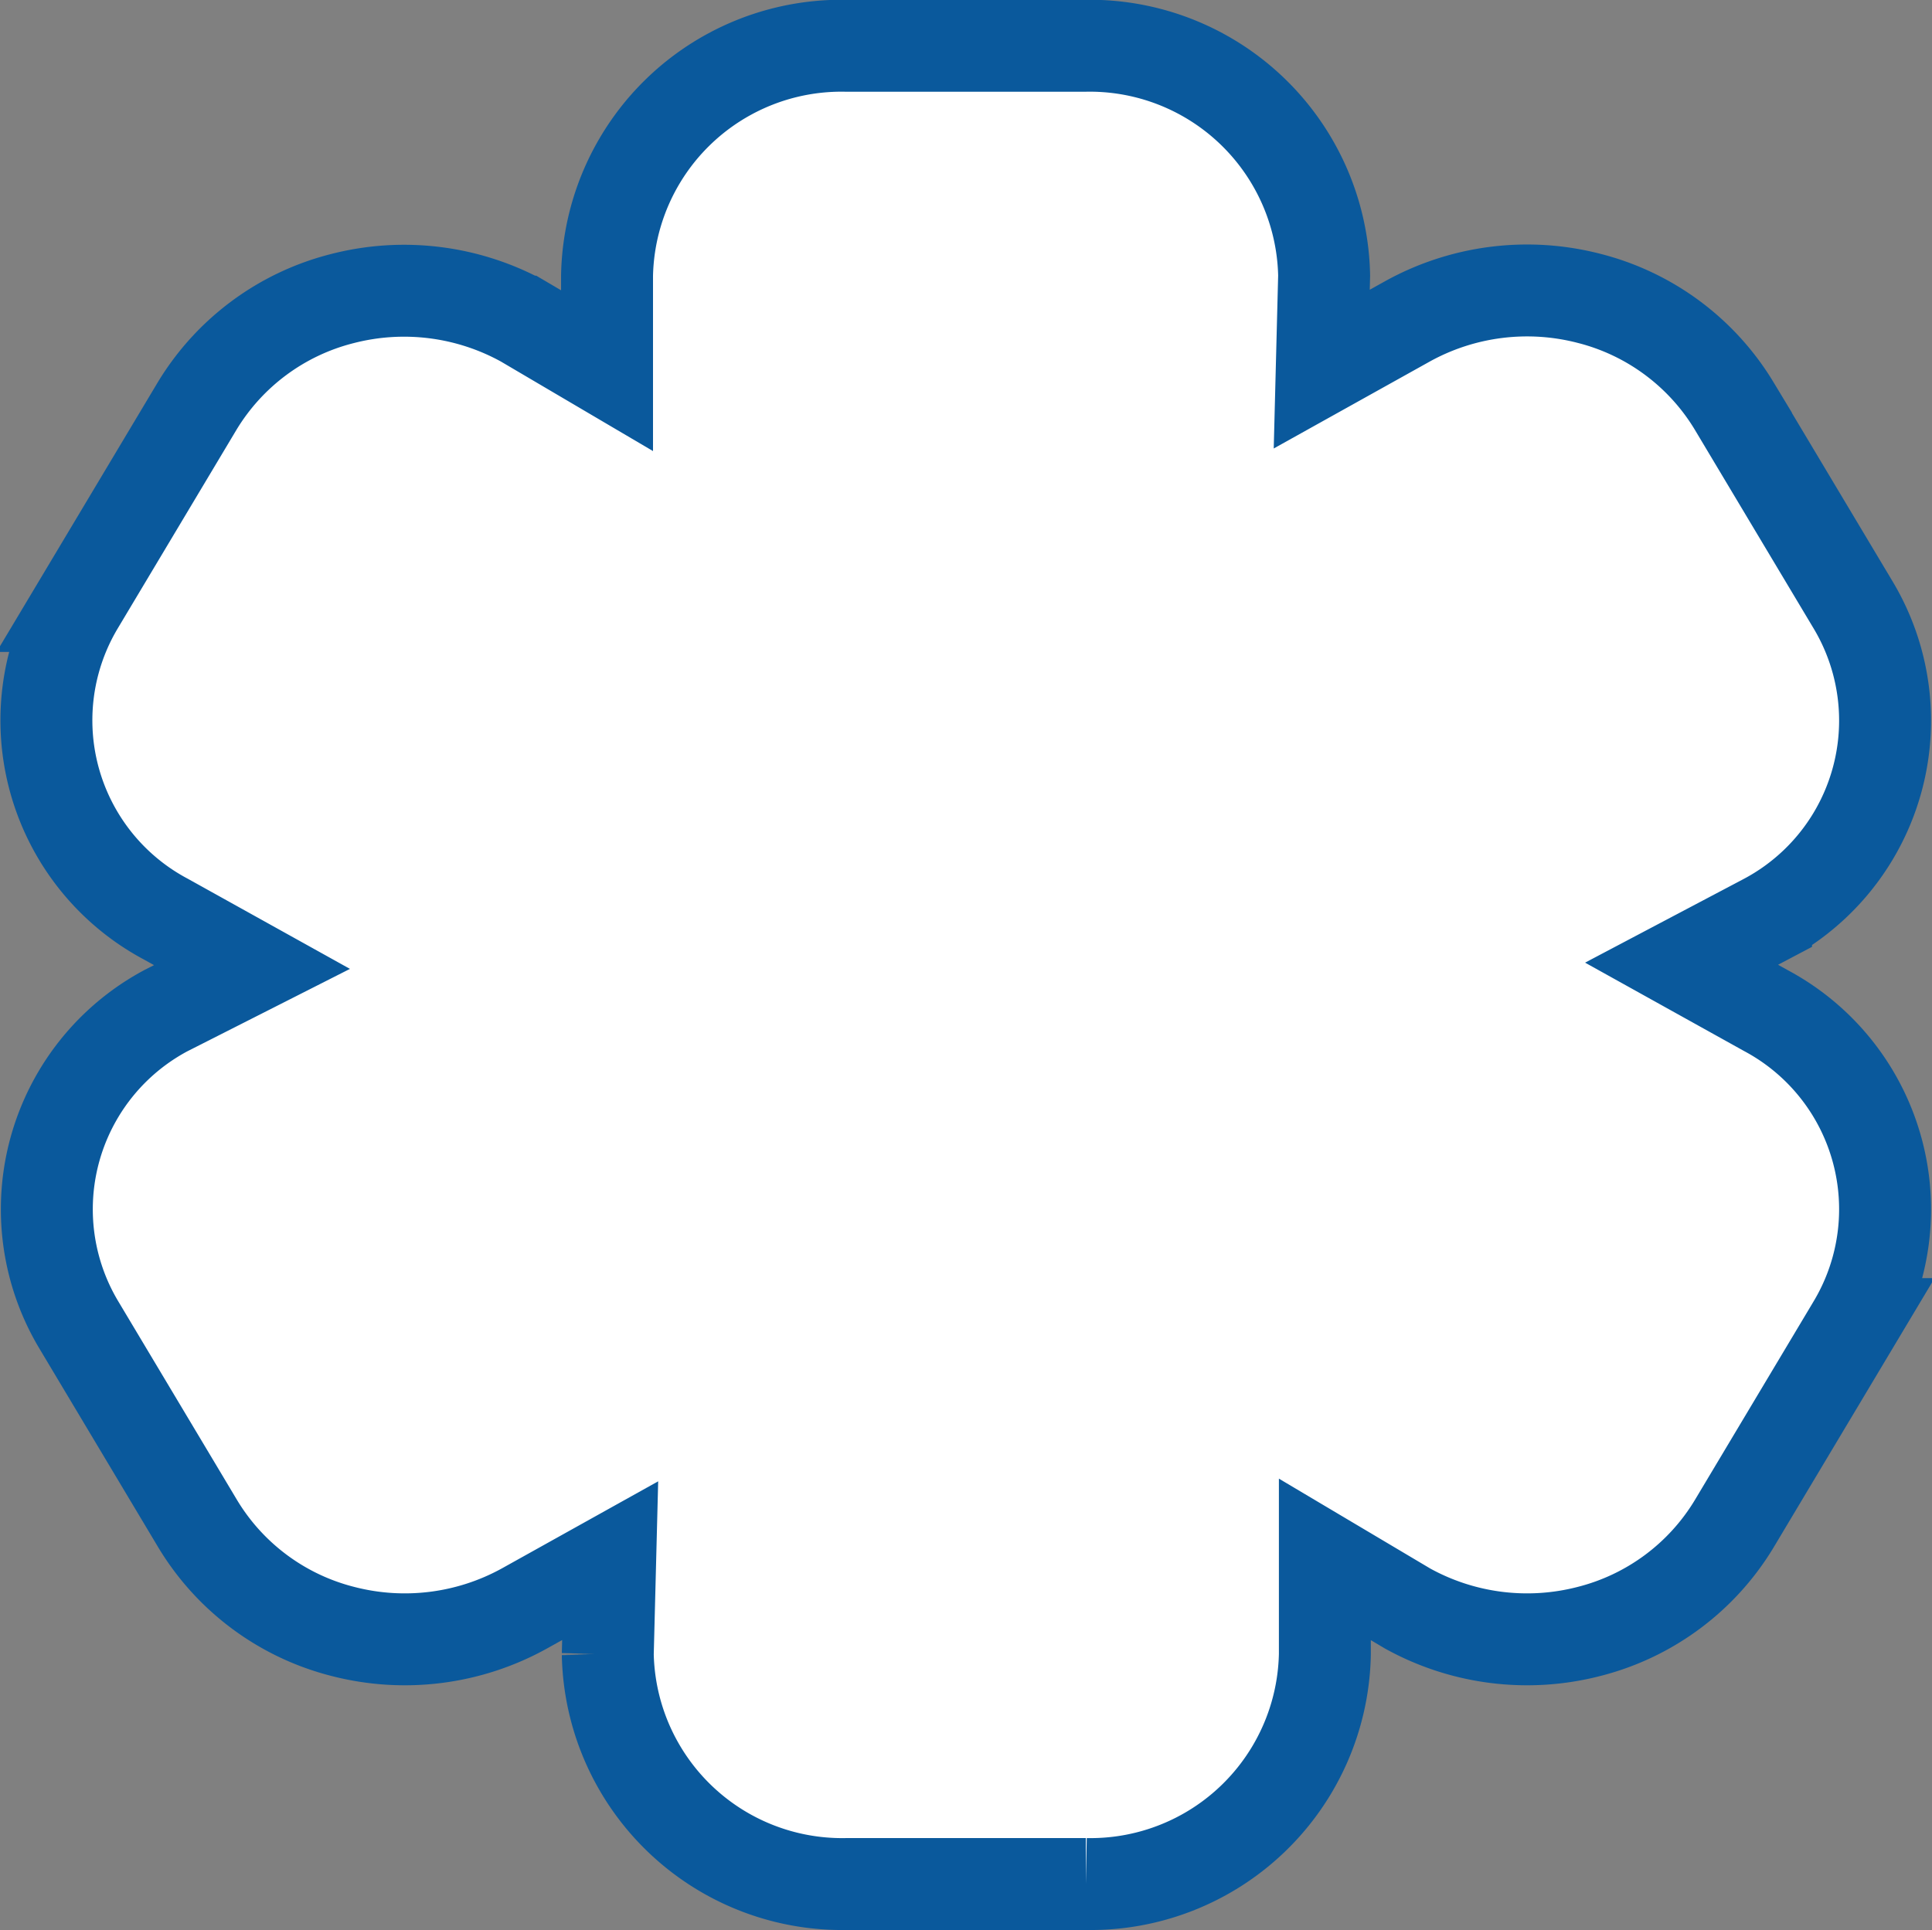 <svg xmlns="http://www.w3.org/2000/svg" width="21.015" height="21" viewBox="0 0 21.015 21"><rect x="0" y="0" width="21.015" height="21" fill="#808080" stroke="none"/><defs><style>.a{fill:#fff;stroke:#0a599c;}</style></defs><path class="a" d="M690.987,74.5l-.937-.521.937-.475a2.45,2.45,0,0,0,.952-3.41l-1.3-2.175a2.585,2.585,0,0,0-1.578-1.169,2.687,2.687,0,0,0-1.974.25l-.933.52.026-1.018a2.55,2.55,0,0,0-2.6-2.5h-2.6a2.55,2.55,0,0,0-2.6,2.5v1.032L677.481,67a2.687,2.687,0,0,0-1.974-.25,2.585,2.585,0,0,0-1.578,1.169l-1.3,2.175a2.45,2.45,0,0,0,.952,3.41l.919.511-.919.485a2.45,2.45,0,0,0-.952,3.41l1.3,2.175a2.585,2.585,0,0,0,1.578,1.169,2.687,2.687,0,0,0,1.974-.25l.933-.52-.026,1.018a2.55,2.55,0,0,0,2.6,2.5h2.6a2.55,2.55,0,0,0,2.6-2.5V80.467l.907.534a2.687,2.687,0,0,0,1.974.25,2.585,2.585,0,0,0,1.578-1.169l1.3-2.175A2.45,2.45,0,0,0,690.987,74.5Z" transform="translate(692.791 84.5) rotate(180)"/></svg>